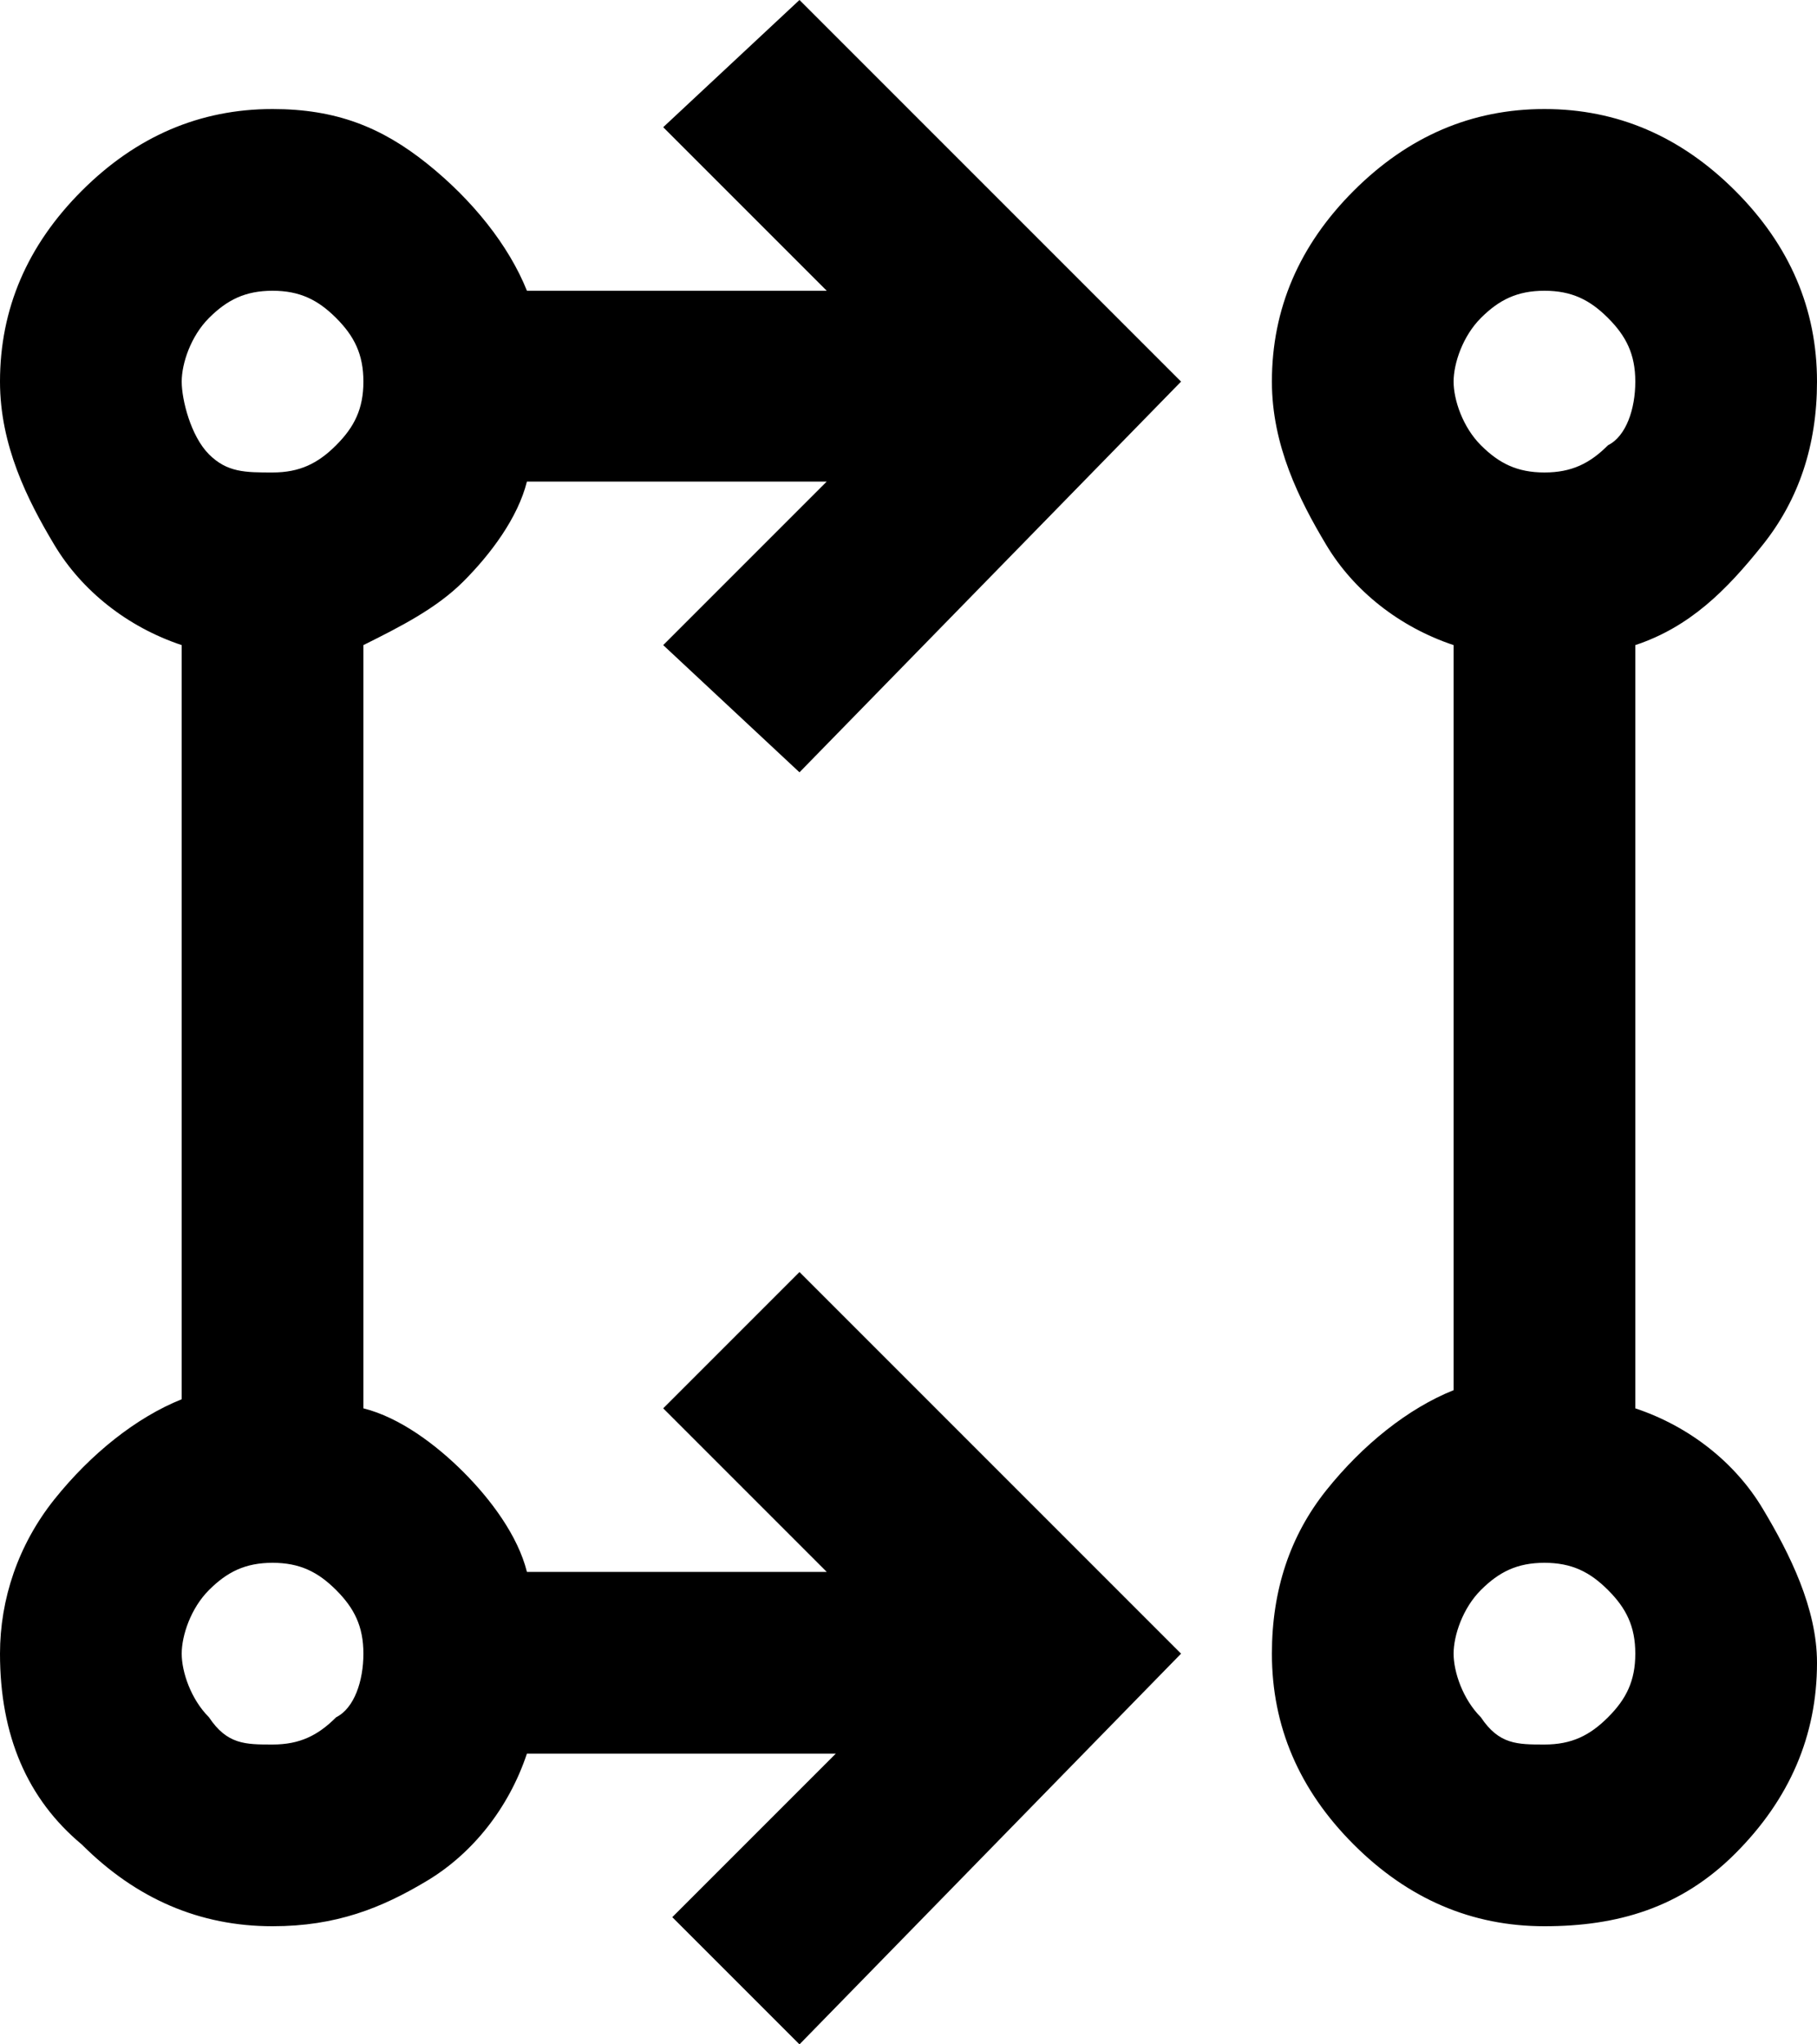 <?xml version="1.0" encoding="utf-8"?>
<!-- Generator: Adobe Illustrator 28.1.0, SVG Export Plug-In . SVG Version: 6.00 Build 0)  -->
<svg version="1.1" id="Ebene_1" xmlns="http://www.w3.org/2000/svg" xmlns:xlink="http://www.w3.org/1999/xlink" x="0px" y="0px"
	 viewBox="0 0 20 22.5" style="enable-background:new 0 0 20 22.5;" xml:space="preserve">
<path d="M8.8,22.5l-1.4-1.4l1.8-1.8H5.8c-0.2,0.6-0.6,1.1-1.1,1.4S3.7,21.2,3,21.2c-0.8,0-1.5-0.3-2.1-0.9C0.3,19.8,0,19.1,0,18.2
	c0-0.6,0.2-1.2,0.6-1.7s0.9-0.9,1.4-1.1V7.1C1.4,6.9,0.9,6.5,0.6,6S0,4.9,0,4.2c0-0.8,0.3-1.5,0.9-2.1S2.2,1.2,3,1.2
	c0.7,0,1.2,0.2,1.7,0.6s0.9,0.9,1.1,1.4h3.3L7.3,1.4L8.8,0L13,4.2L8.8,8.5L7.3,7.1l1.8-1.8H5.8C5.7,5.7,5.4,6.1,5.1,6.4
	C4.8,6.7,4.4,6.9,4,7.1v8.4c0.4,0.1,0.8,0.4,1.1,0.7c0.3,0.3,0.6,0.7,0.7,1.1h3.3l-1.8-1.8L8.8,14l4.2,4.2L8.8,22.5z M17,21.2
	c-0.8,0-1.5-0.3-2.1-0.9c-0.6-0.6-0.9-1.3-0.9-2.1c0-0.7,0.2-1.3,0.6-1.8c0.4-0.5,0.9-0.9,1.4-1.1V7.1c-0.6-0.2-1.1-0.6-1.4-1.1
	S14,4.9,14,4.2c0-0.8,0.3-1.5,0.9-2.1s1.3-0.9,2.1-0.9c0.8,0,1.5,0.3,2.1,0.9C19.7,2.7,20,3.4,20,4.2c0,0.7-0.2,1.3-0.6,1.8
	S18.6,6.9,18,7.1v8.4c0.6,0.2,1.1,0.6,1.4,1.1s0.6,1.1,0.6,1.7c0,0.8-0.3,1.5-0.9,2.1C18.5,21,17.8,21.2,17,21.2z M3,19.2
	c0.3,0,0.5-0.1,0.7-0.3C3.9,18.8,4,18.5,4,18.2s-0.1-0.5-0.3-0.7S3.3,17.2,3,17.2s-0.5,0.1-0.7,0.3C2.1,17.7,2,18,2,18.2
	s0.1,0.5,0.3,0.7C2.5,19.2,2.7,19.2,3,19.2z M17,19.2c0.3,0,0.5-0.1,0.7-0.3c0.2-0.2,0.3-0.4,0.3-0.7s-0.1-0.5-0.3-0.7
	c-0.2-0.2-0.4-0.3-0.7-0.3s-0.5,0.1-0.7,0.3S16,18,16,18.2s0.1,0.5,0.3,0.7C16.5,19.2,16.7,19.2,17,19.2z M3,5.2
	c0.3,0,0.5-0.1,0.7-0.3S4,4.5,4,4.2S3.9,3.7,3.7,3.5C3.5,3.3,3.3,3.2,3,3.2S2.5,3.3,2.3,3.5C2.1,3.7,2,4,2,4.2S2.1,4.8,2.3,5
	C2.5,5.2,2.7,5.2,3,5.2z M17,5.2c0.3,0,0.5-0.1,0.7-0.3C17.9,4.8,18,4.5,18,4.2s-0.1-0.5-0.3-0.7c-0.2-0.2-0.4-0.3-0.7-0.3
	s-0.5,0.1-0.7,0.3C16.1,3.7,16,4,16,4.2s0.1,0.5,0.3,0.7S16.7,5.2,17,5.2z"/>
</svg>
